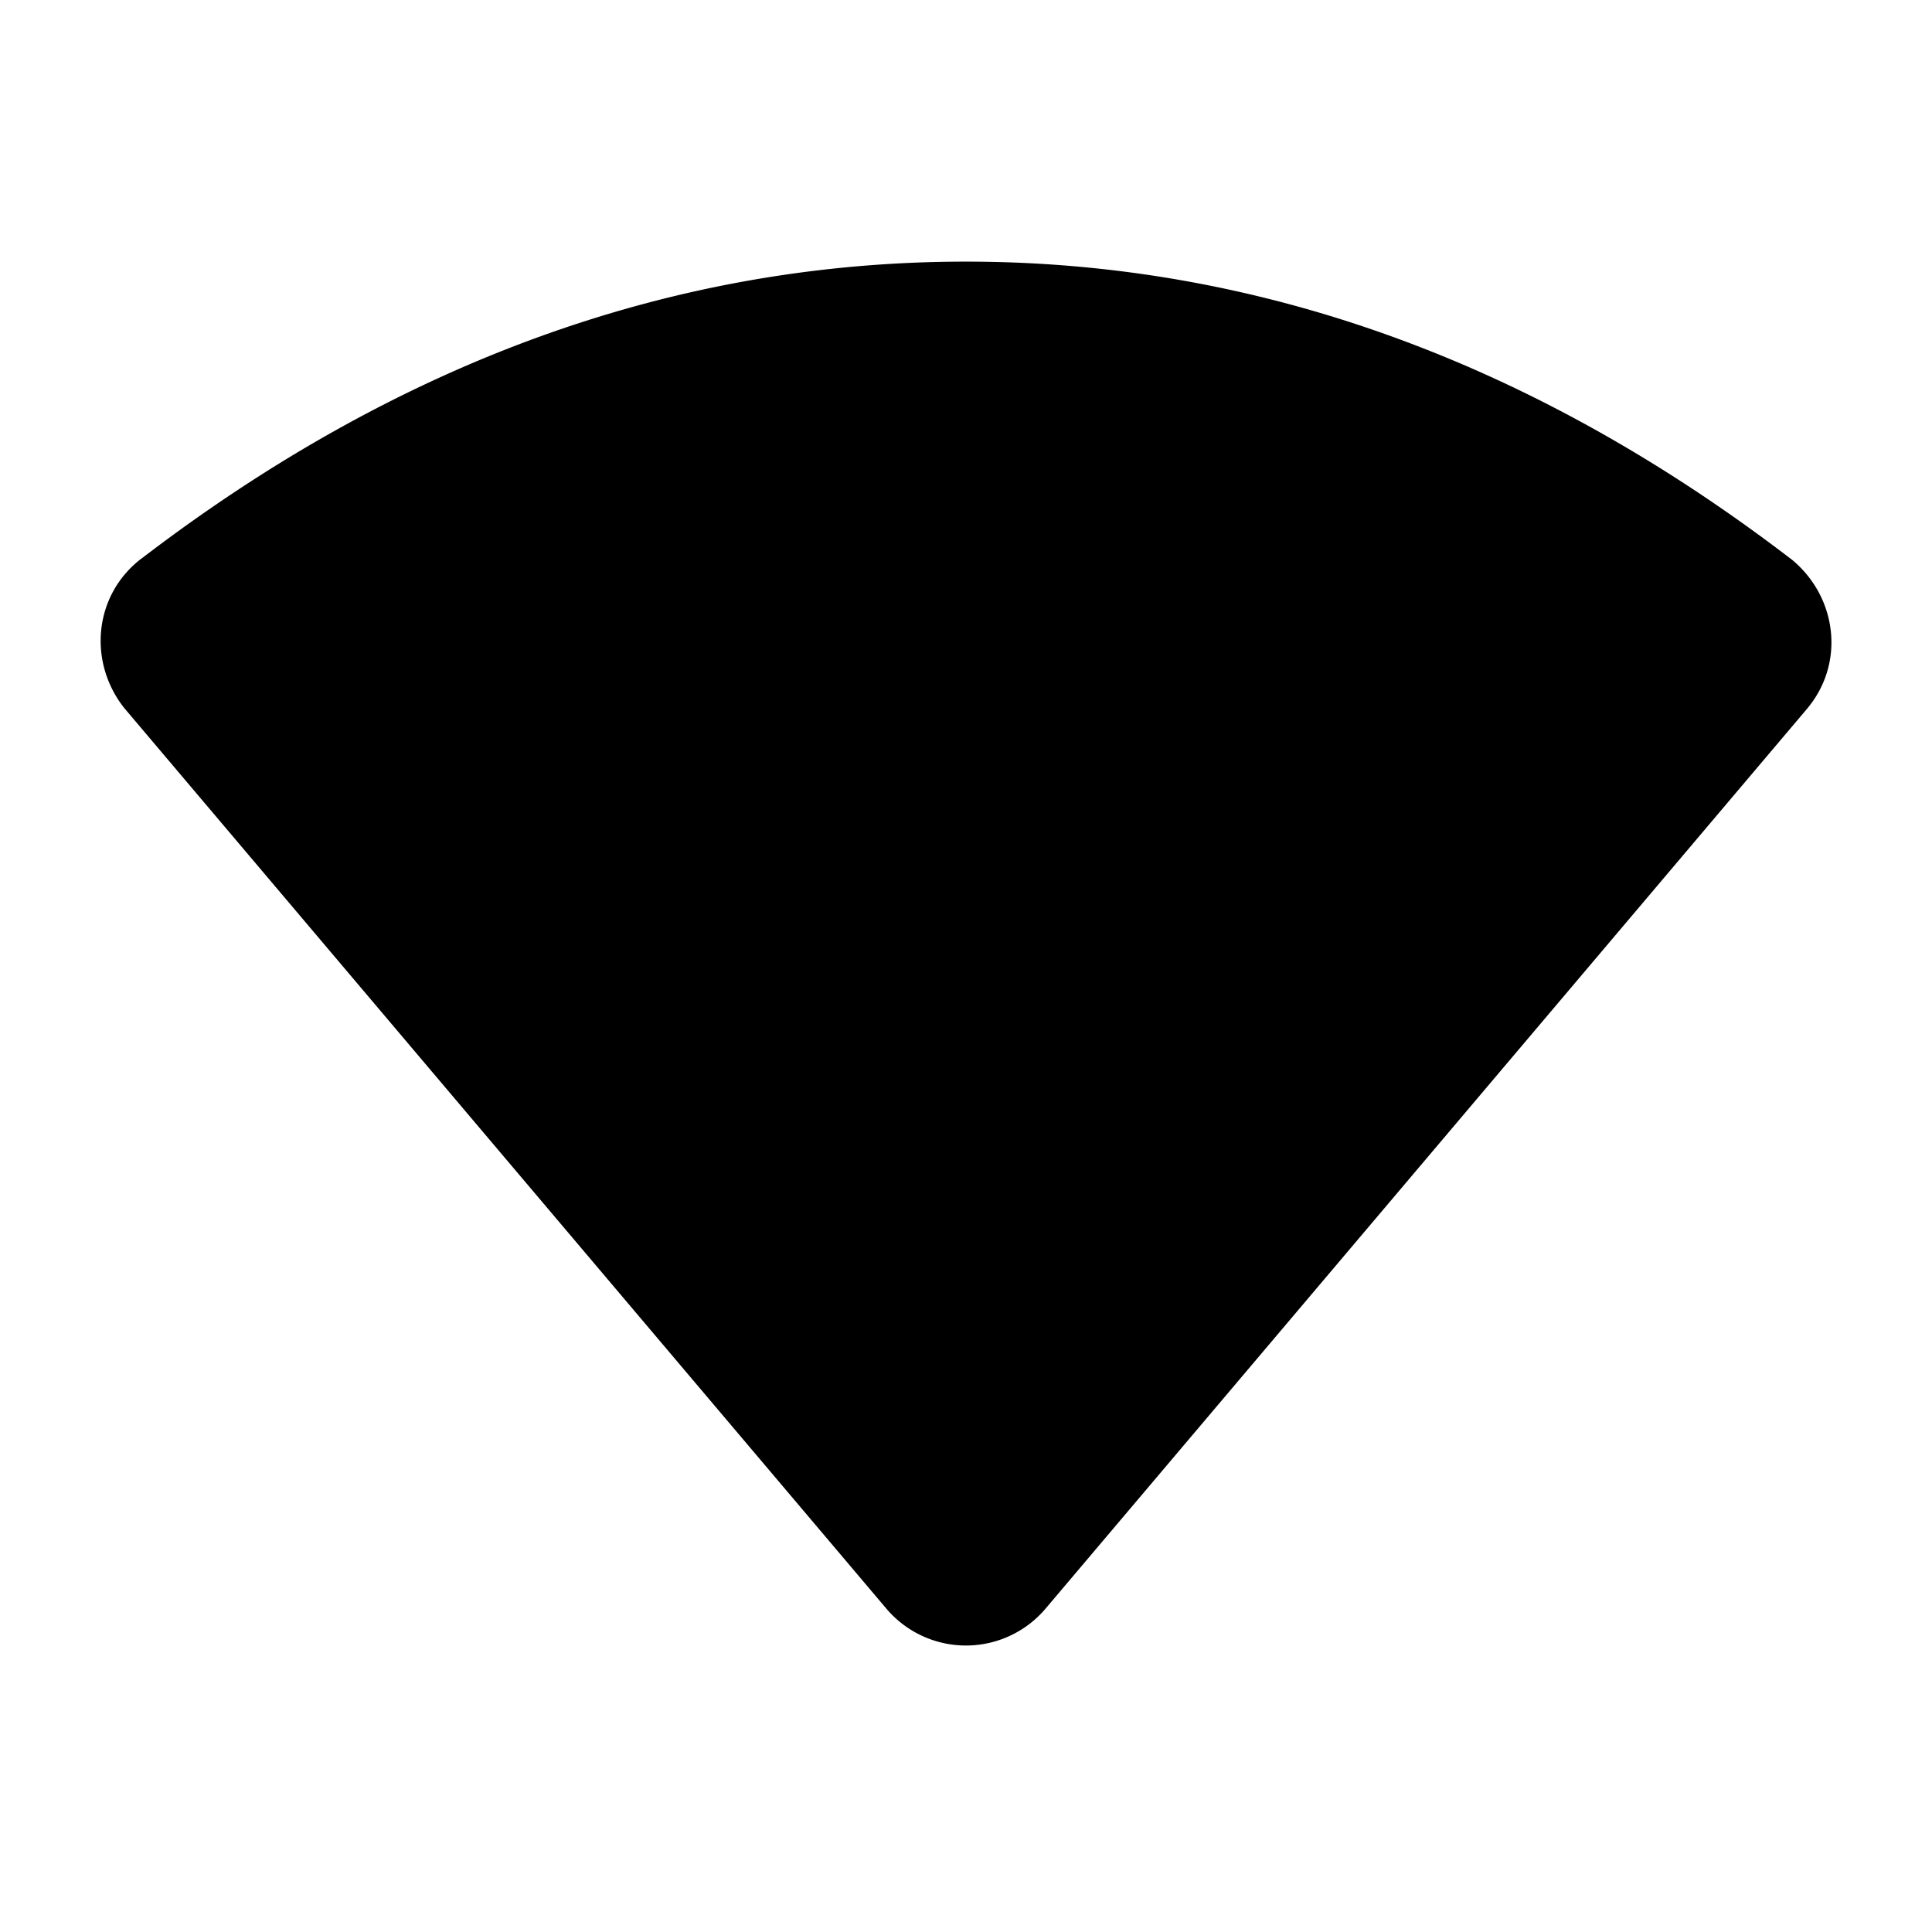 <svg fill="none" xmlns="http://www.w3.org/2000/svg" viewBox="0 0 24 24" width="20" height="20"><path fill-rule="evenodd" clip-rule="evenodd" d="M1.756 6.94c3.192-2.444 6.612-3.69 10.243-3.69 3.632 0 7.051 1.246 10.244 3.69l.014.01.013.011c.552.465.653 1.282.175 1.847L12.99 19.981a1.296 1.296 0 01-1.981 0L1.543 8.795l-.011-.014c-.44-.572-.364-1.392.224-1.842z" fill="currentColor"/></svg>